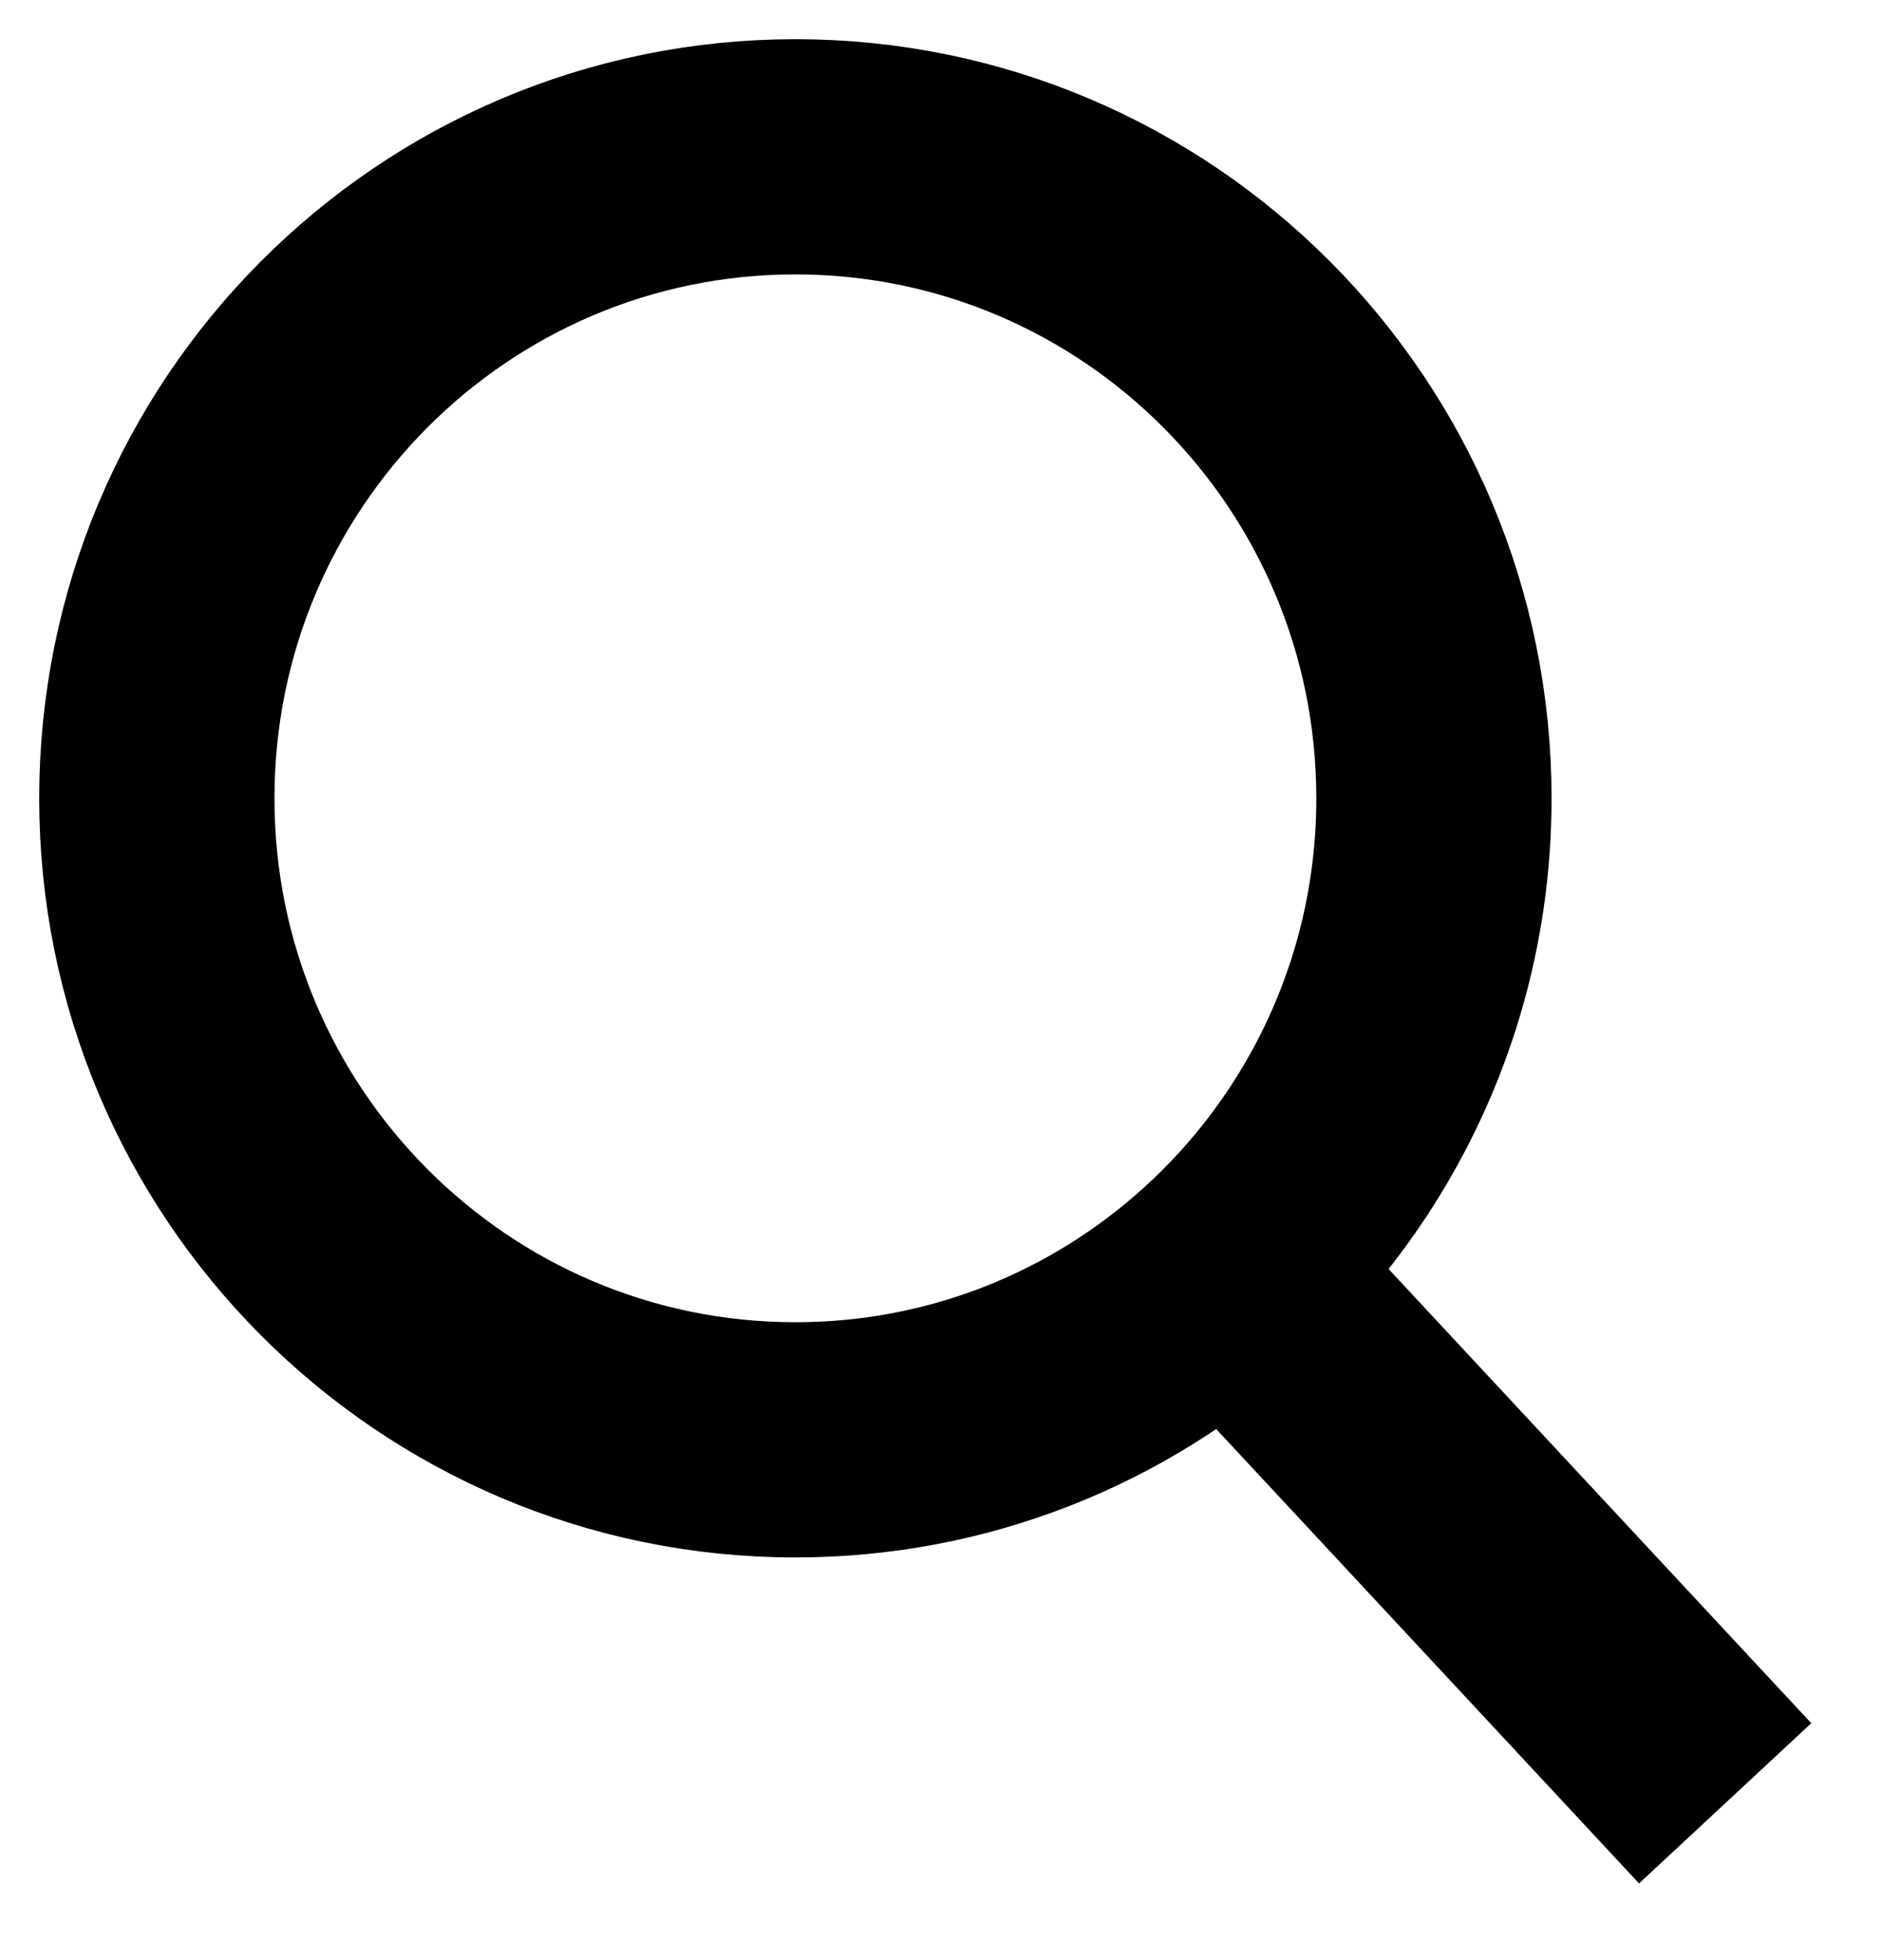 <svg width="24" height="25" viewBox="0 0 24 25" fill="none" xmlns="http://www.w3.org/2000/svg">
<path d="M22 23L15.571 16.091M18.286 10.182C18.286 5.663 14.64 2 10.143 2C5.646 2 2 5.663 2 10.182C2 14.7 5.646 18.364 10.143 18.364C12.228 18.364 14.131 17.576 15.571 16.28C17.237 14.782 18.286 12.605 18.286 10.182Z" stroke="black" stroke-width="3"/>
</svg>
